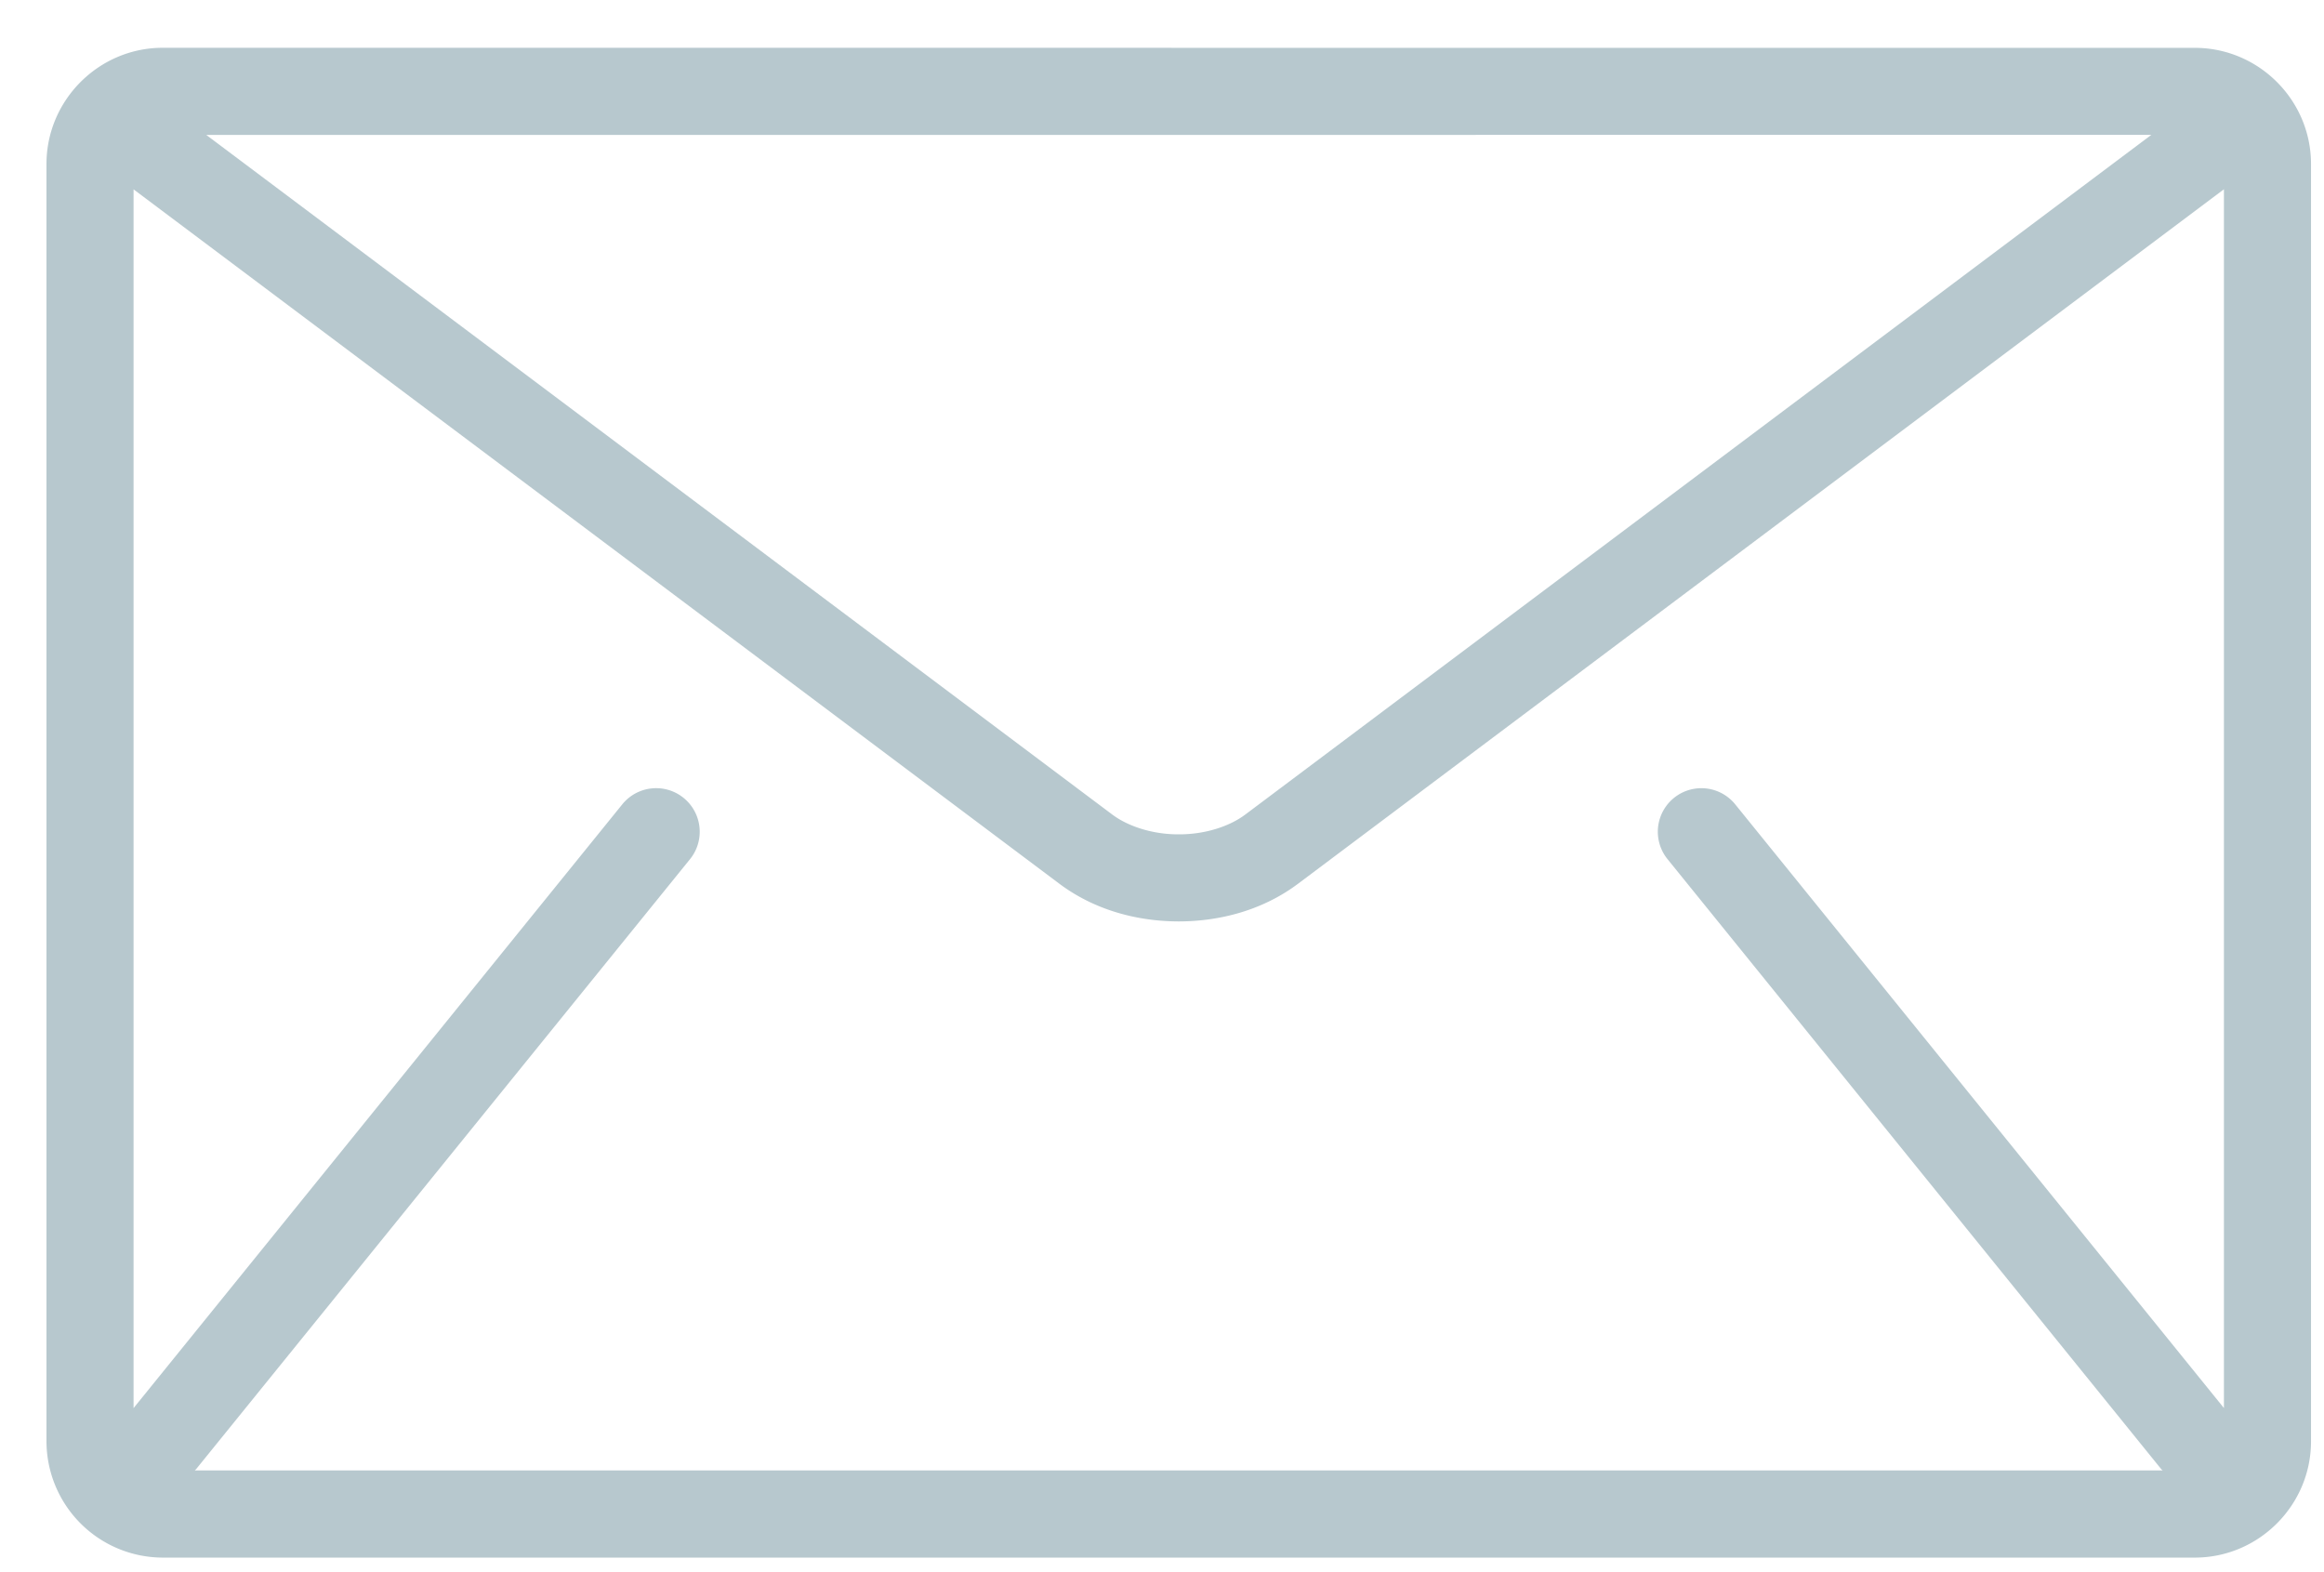 <svg xmlns="http://www.w3.org/2000/svg" width="34" height="23" viewBox="0 0 34 23"><g><g><path fill="#b7c8ce" d="M32.11.7c.935 0 1.7.765 1.7 1.699v18.688c0 .935-.766 1.7-1.7 1.7H2.38a1.705 1.705 0 0 1-1.7-1.7V2.399c0-.934.766-1.7 1.7-1.7zM3.018 1.974l13.25 9.939c.238.18.604.295.977.293.374.002.74-.112.978-.293l13.251-9.94zm21.378 10.595a.637.637 0 0 1 .99-.802l7.15 8.832V2.769l-13.55 10.163c-.509.38-1.13.547-1.74.548-.614-.001-1.233-.168-1.743-.548L1.954 2.77V20.6l7.15-8.833a.637.637 0 1 1 .991.802l-7.222 8.919c-.007.009-.016.016-.023.024h28.79c-.009-.008-.018-.015-.025-.024z"/></g></g></svg>